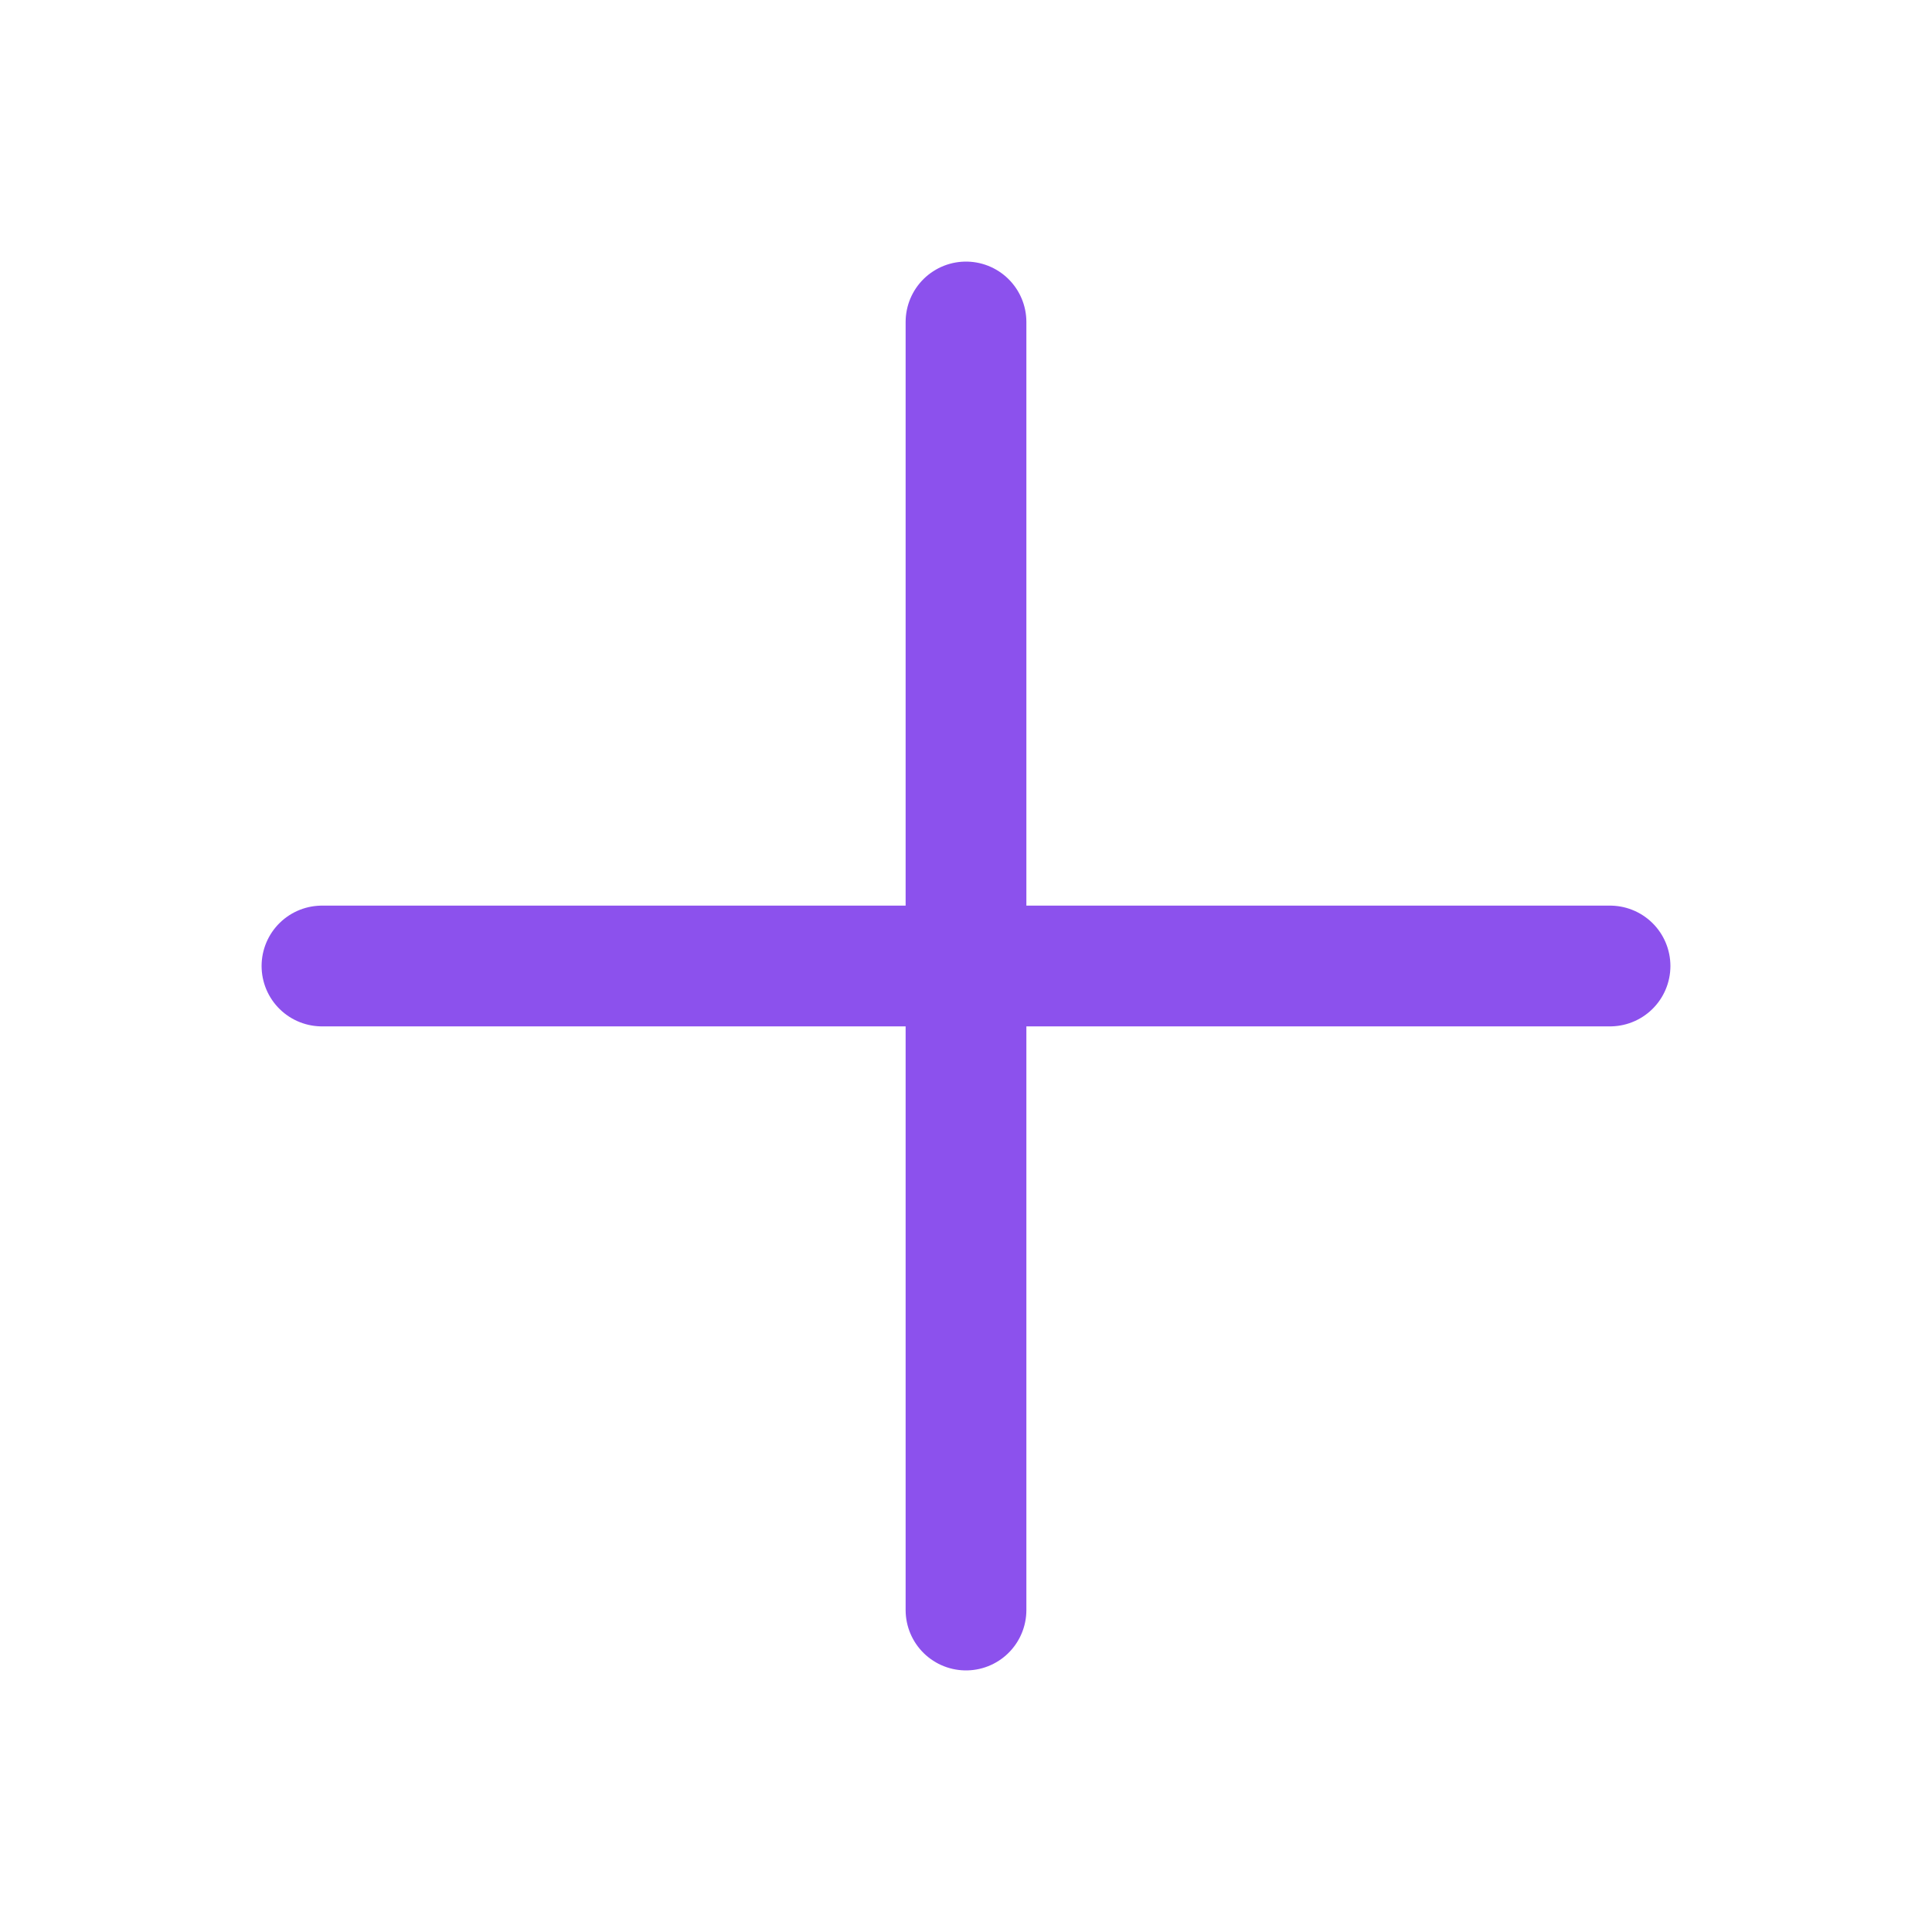 <svg width="20" height="20" viewBox="0 0 20 20" fill="none" xmlns="http://www.w3.org/2000/svg">
<path d="M10 3.333V16.667" stroke="#8C51ED" stroke-width="1.25" stroke-linecap="round" stroke-linejoin="round"/>
<path d="M3.333 10H16.667" stroke="#8C51ED" stroke-width="1.25" stroke-linecap="round" stroke-linejoin="round"/>
</svg>

